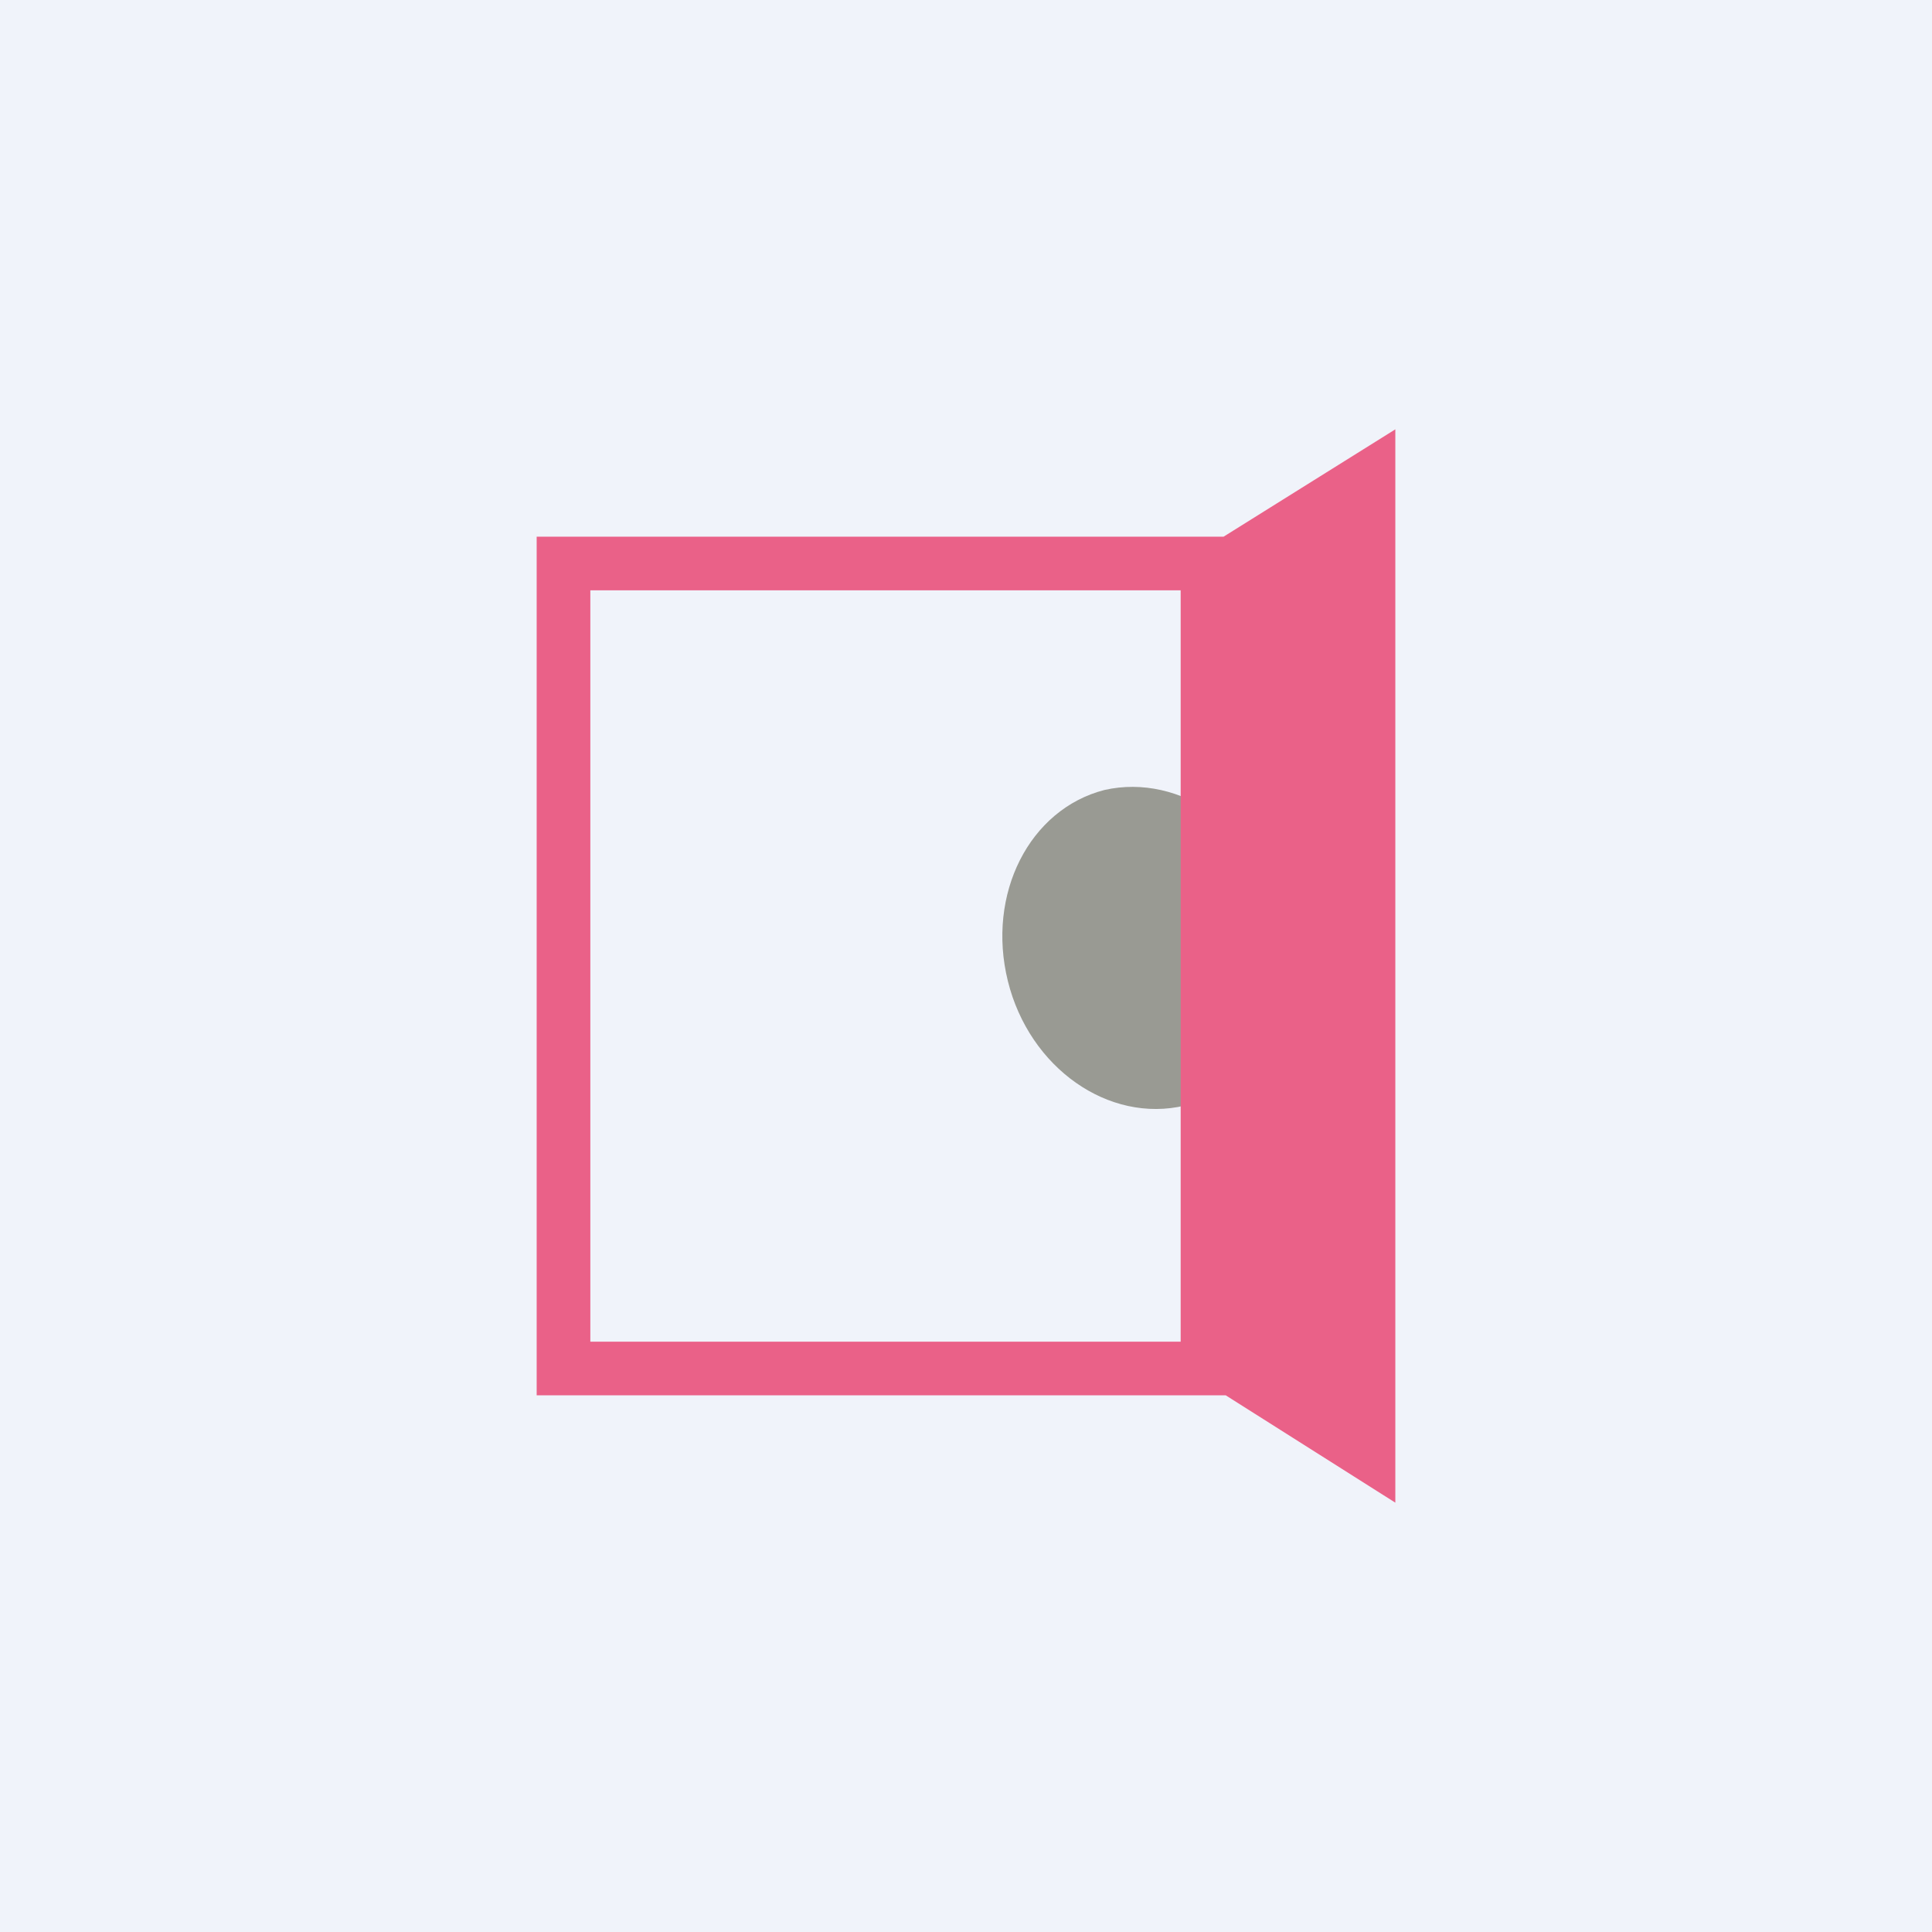 <!-- by TradingView --><svg width="18" height="18" viewBox="0 0 18 18" xmlns="http://www.w3.org/2000/svg"><path fill="#F0F3FA" d="M0 0h18v18H0z"/><path d="M11.95 8.53c.2.81-.2 1.6-.91 1.77-.71.17-1.45-.35-1.65-1.16-.2-.81.2-1.6.9-1.78.71-.16 1.45.36 1.66 1.17Z" fill="#999A93"/><path d="m13 4-1.6 1H5v8h6.42L13 14V4Zm-2 8.5H5.5v-7H11v7Z" fill="#EA6188"/></svg>